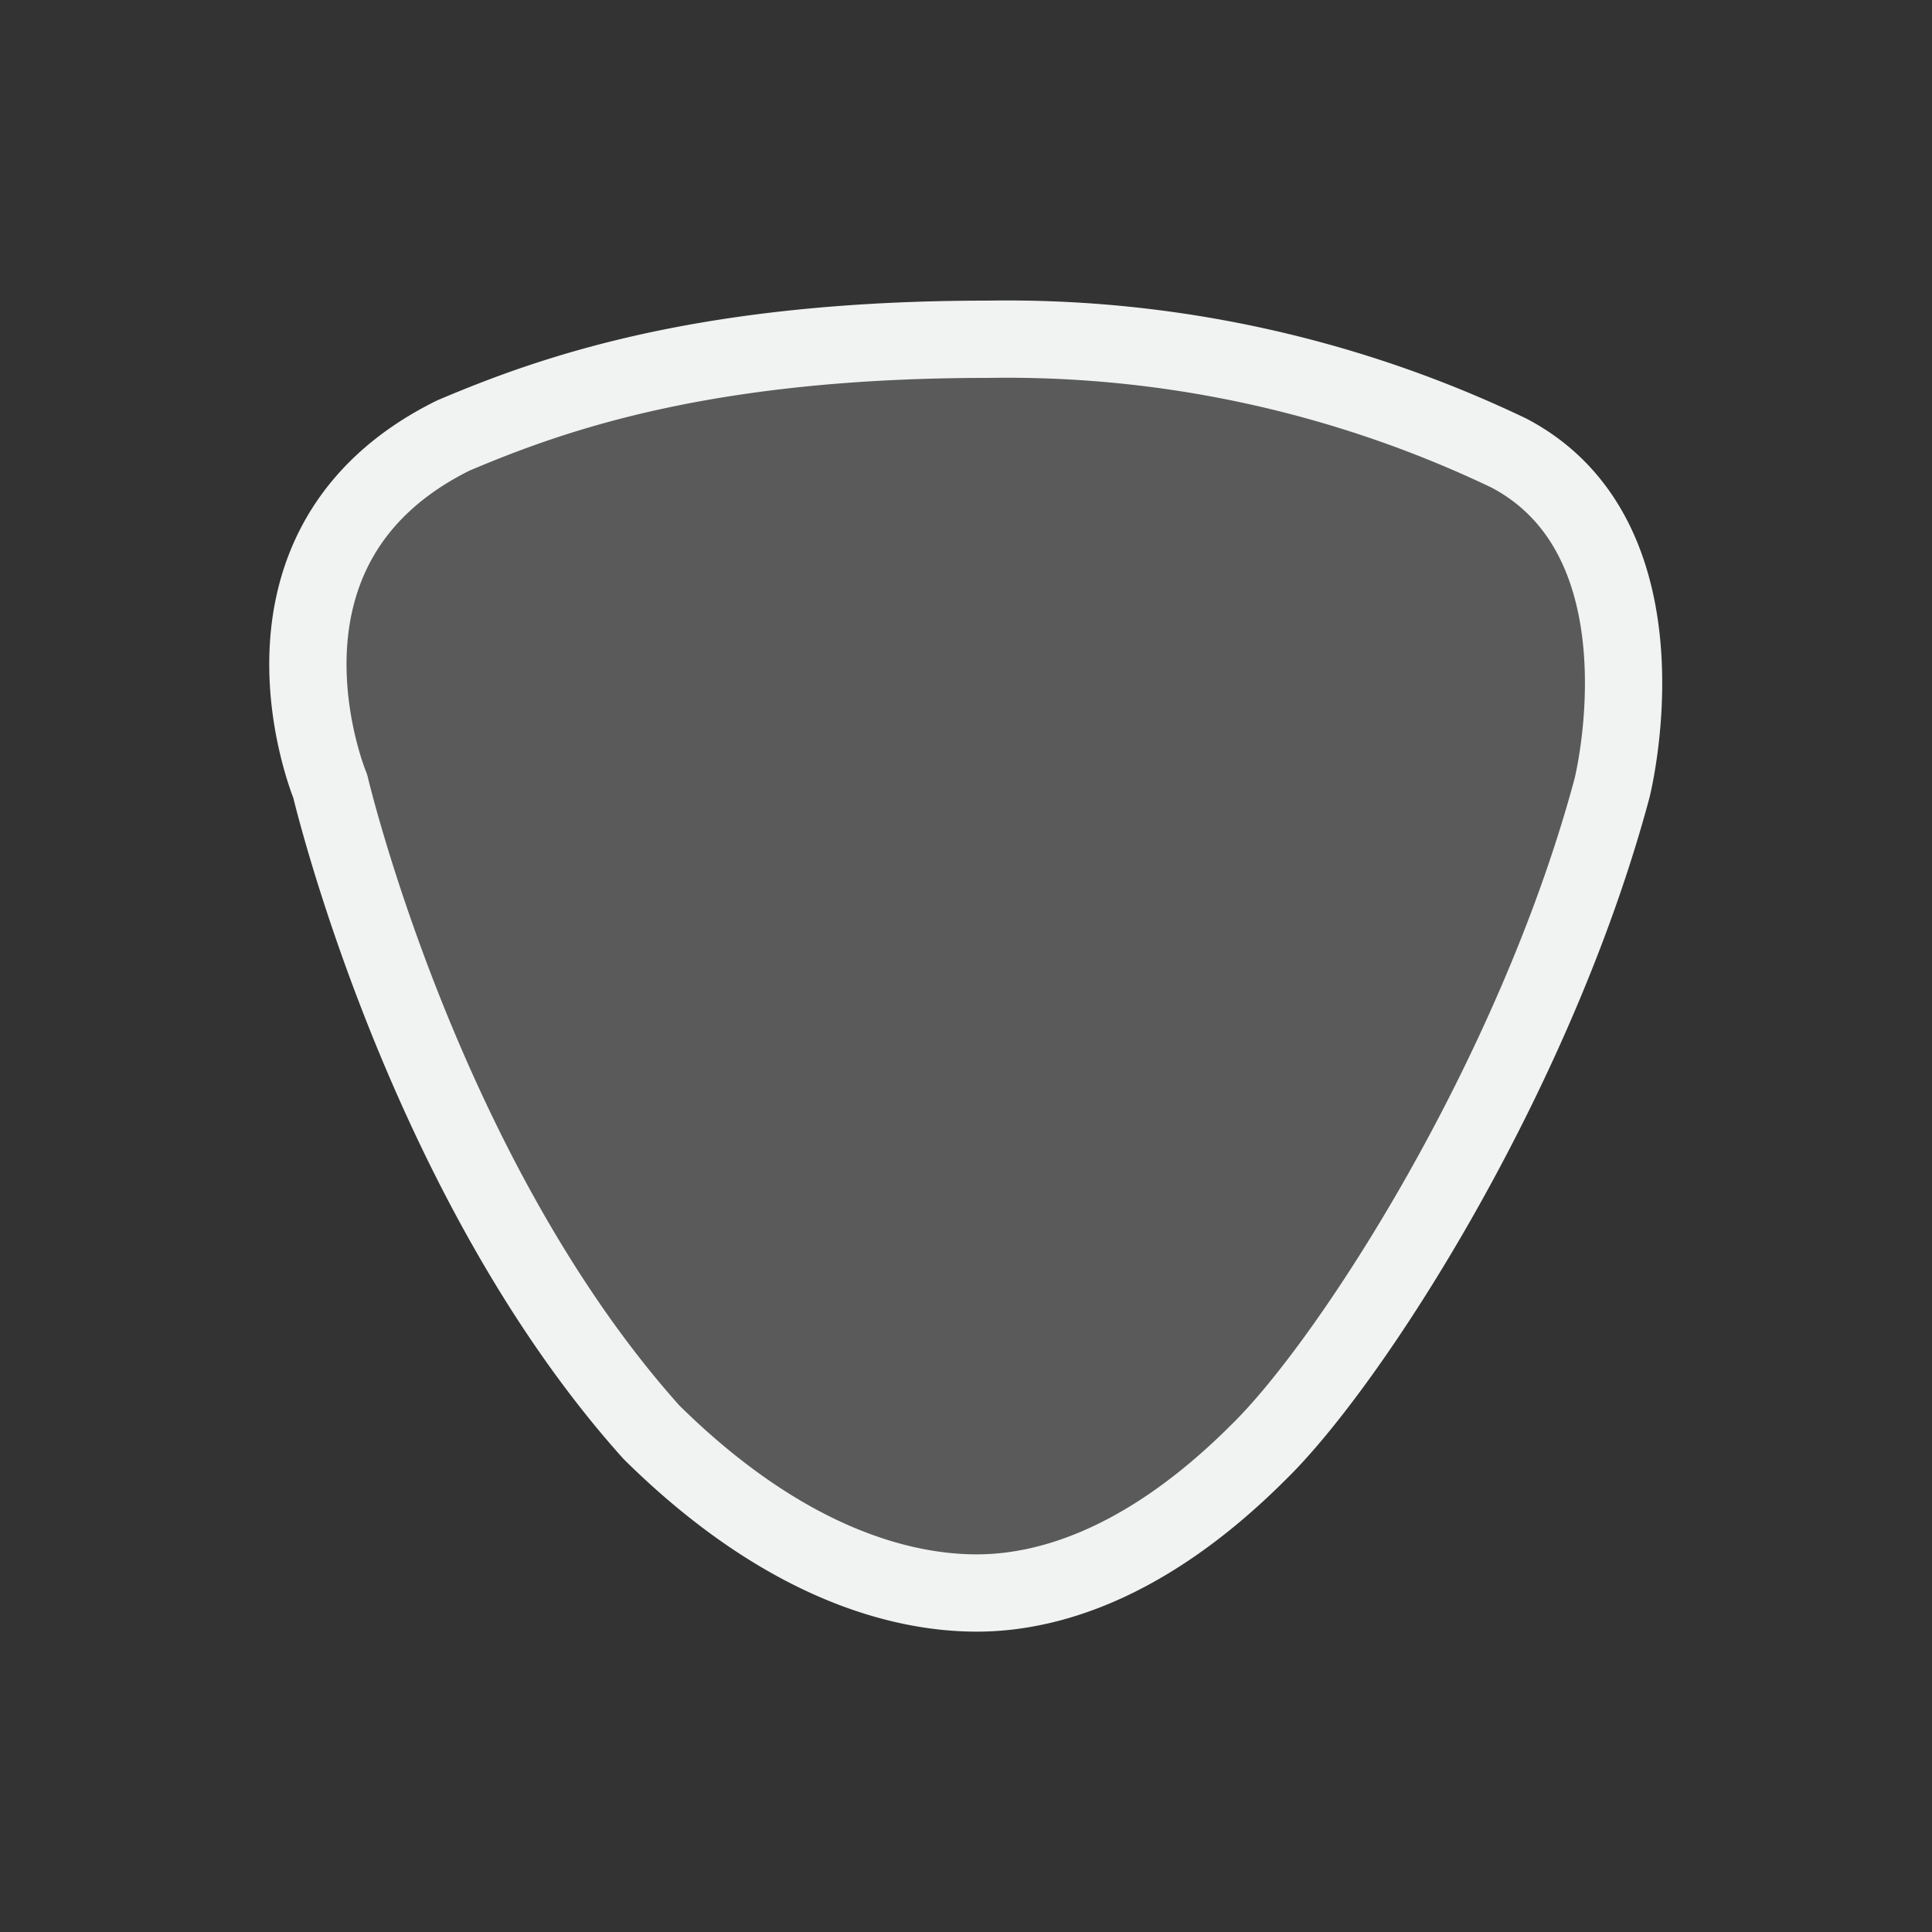 <svg id="Layer_1" data-name="Layer 1" xmlns="http://www.w3.org/2000/svg" viewBox="0 0 75 75"><rect x="0" y="0" width="75" height="75" fill="#333333" stroke="none"/><defs><style>.cls-1{fill:#f5f5f5;opacity:0.2;}.cls-2{fill:none;stroke:#f1f2f2;stroke-linecap:round;stroke-linejoin:round;stroke-width:3px;}</style></defs><title>icon</title><path class="cls-1" d="M12.82,30.52S8.94,21.2,17.59,16.91c3.89-1.65,9.78-3.74,20.76-3.74a45.15,45.15,0,0,1,20.23,4.42c6.42,3.38,4,13,4,13-3,11.18-10.14,22.29-13.73,25.79-4,4-7.8,5.48-11,5.46s-7.66-1.4-12.56-6.24C16.38,45.66,12.82,30.52,12.82,30.52Z"/><path class="cls-2" d="M12.82,30.52S8.94,21.2,17.59,16.91c3.89-1.65,9.78-3.74,20.76-3.74a45.15,45.15,0,0,1,20.23,4.42c6.42,3.38,4,13,4,13-3,11.18-10.14,22.29-13.73,25.79-4,4-7.8,5.48-11,5.46s-7.66-1.4-12.56-6.24C16.38,45.66,12.82,30.52,12.82,30.52Z"/></svg>